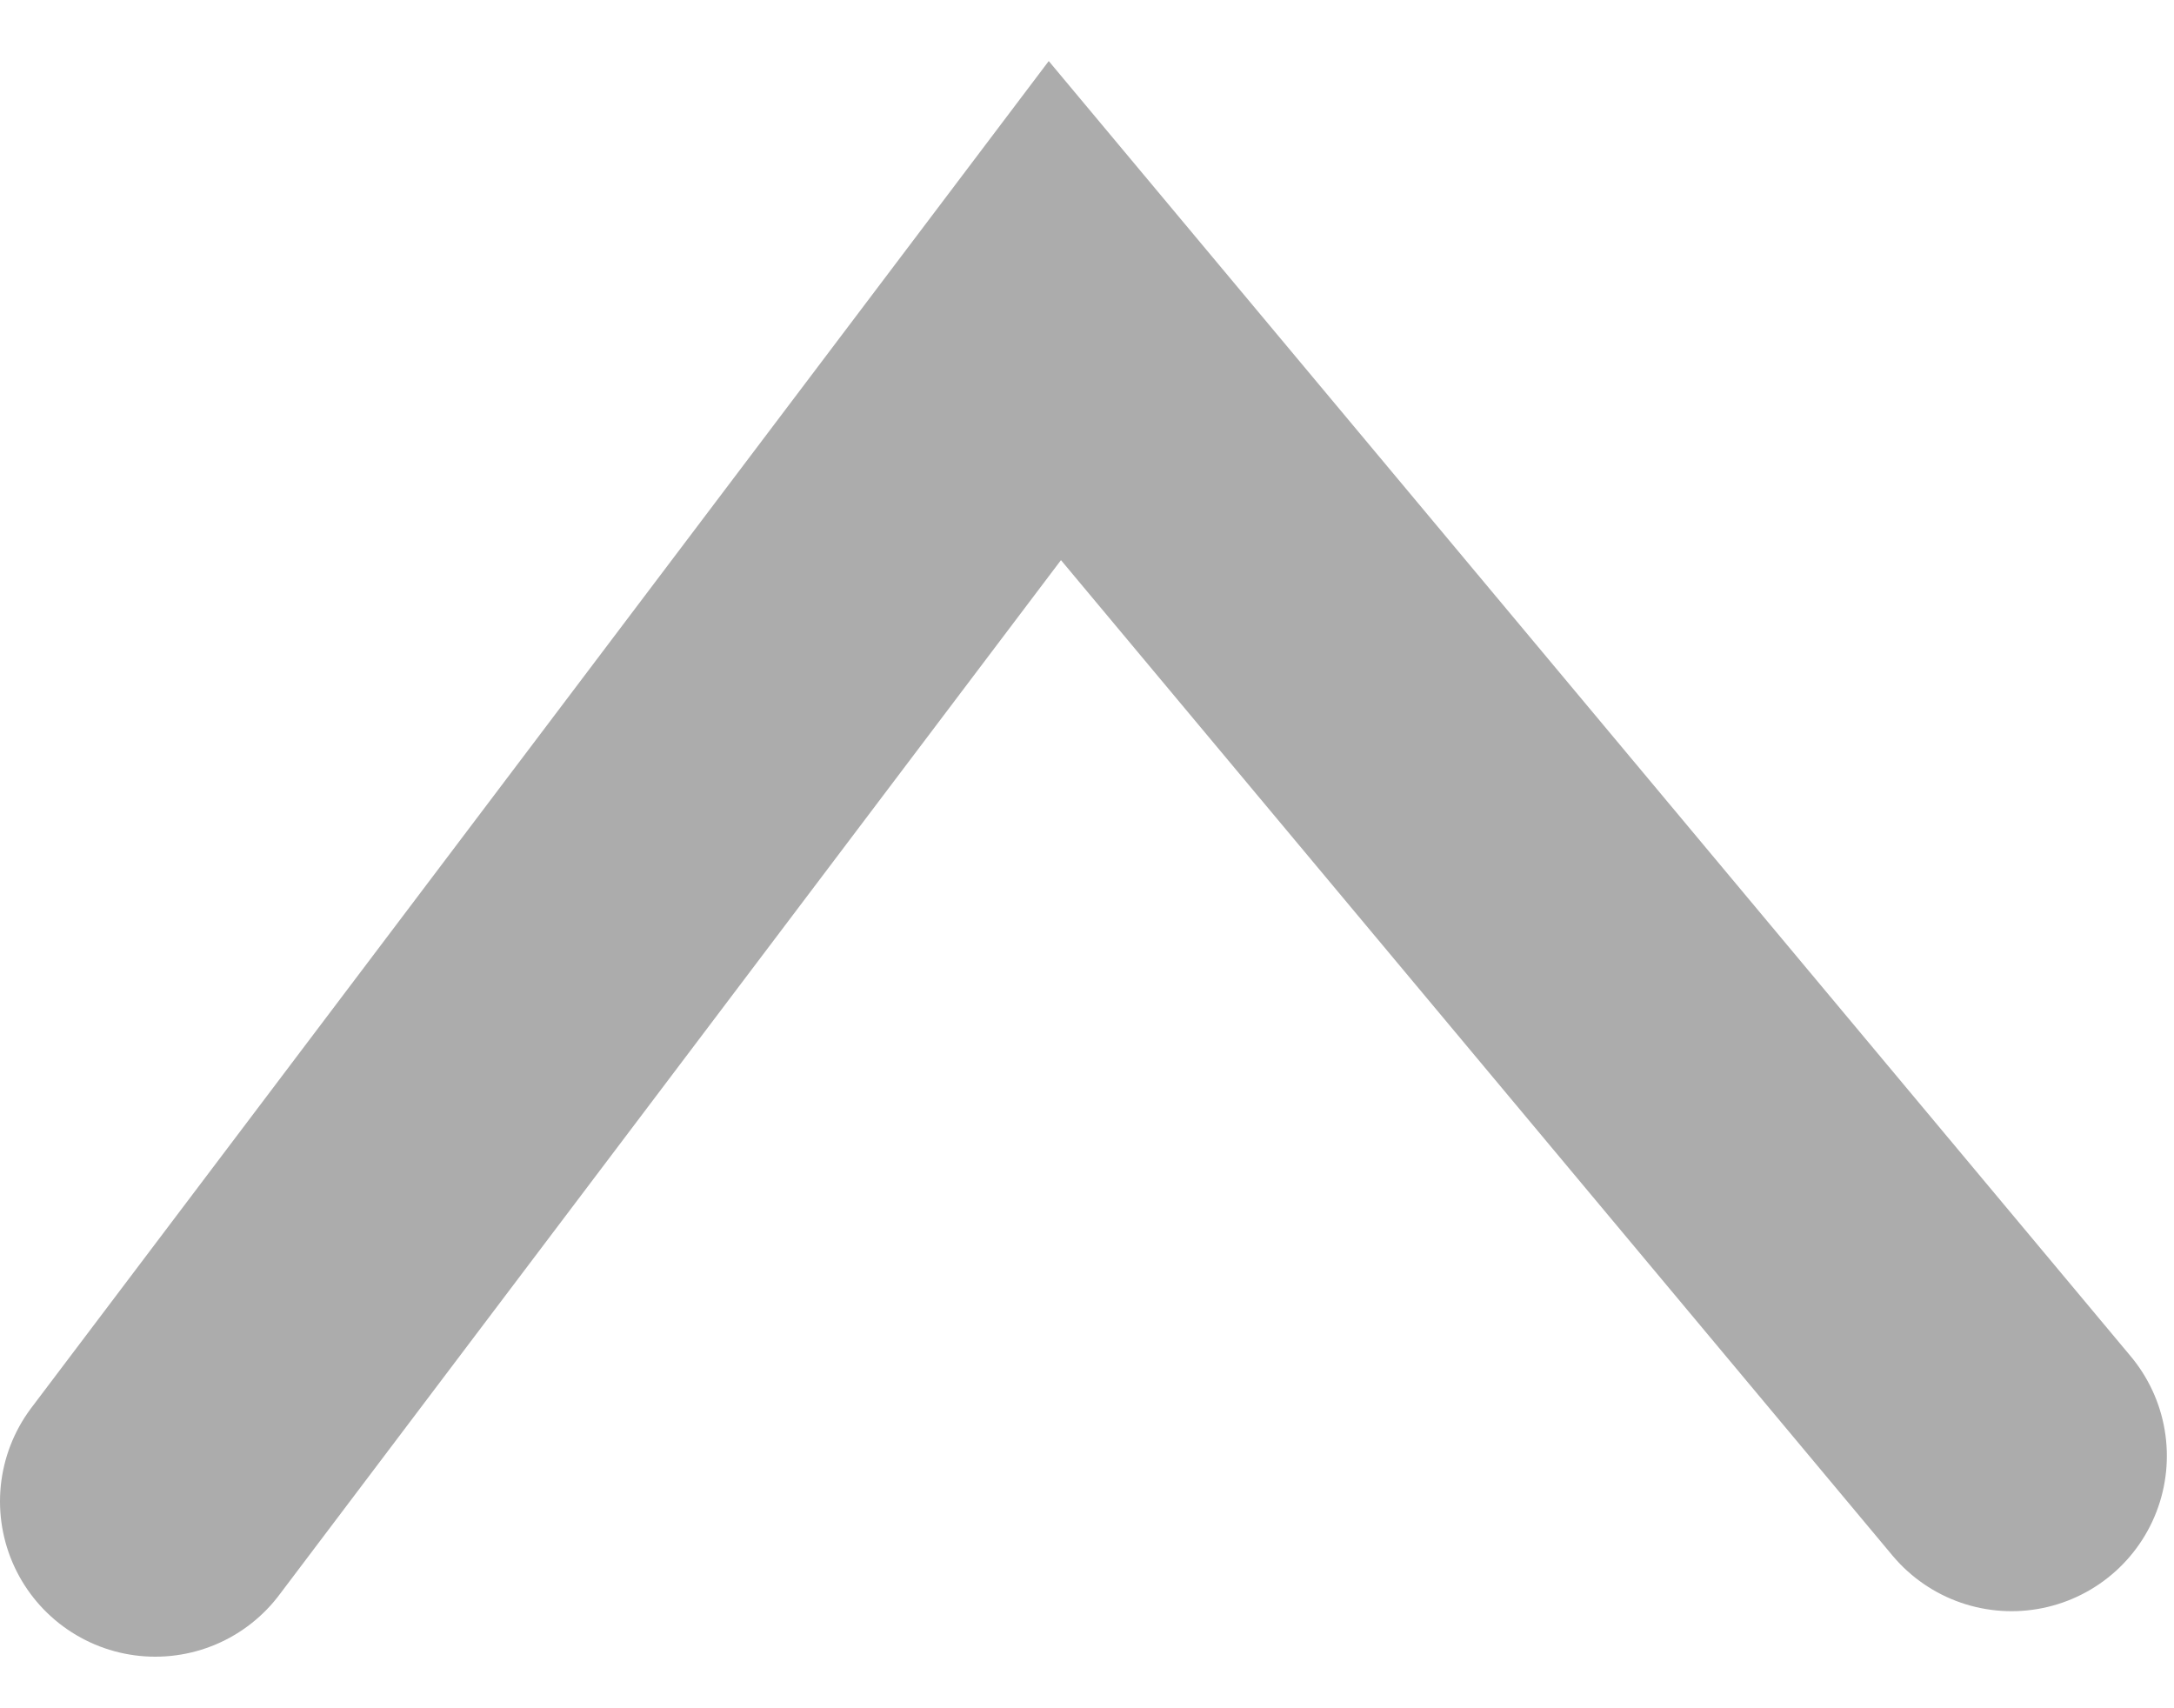 <svg width="14" height="11" viewBox="0 0 14 11" fill="none" xmlns="http://www.w3.org/2000/svg">
<path d="M1 9.668L6.793 2L12.954 9.375" stroke="#ACACAC" stroke-width="2" stroke-linecap="round"/>
</svg>
